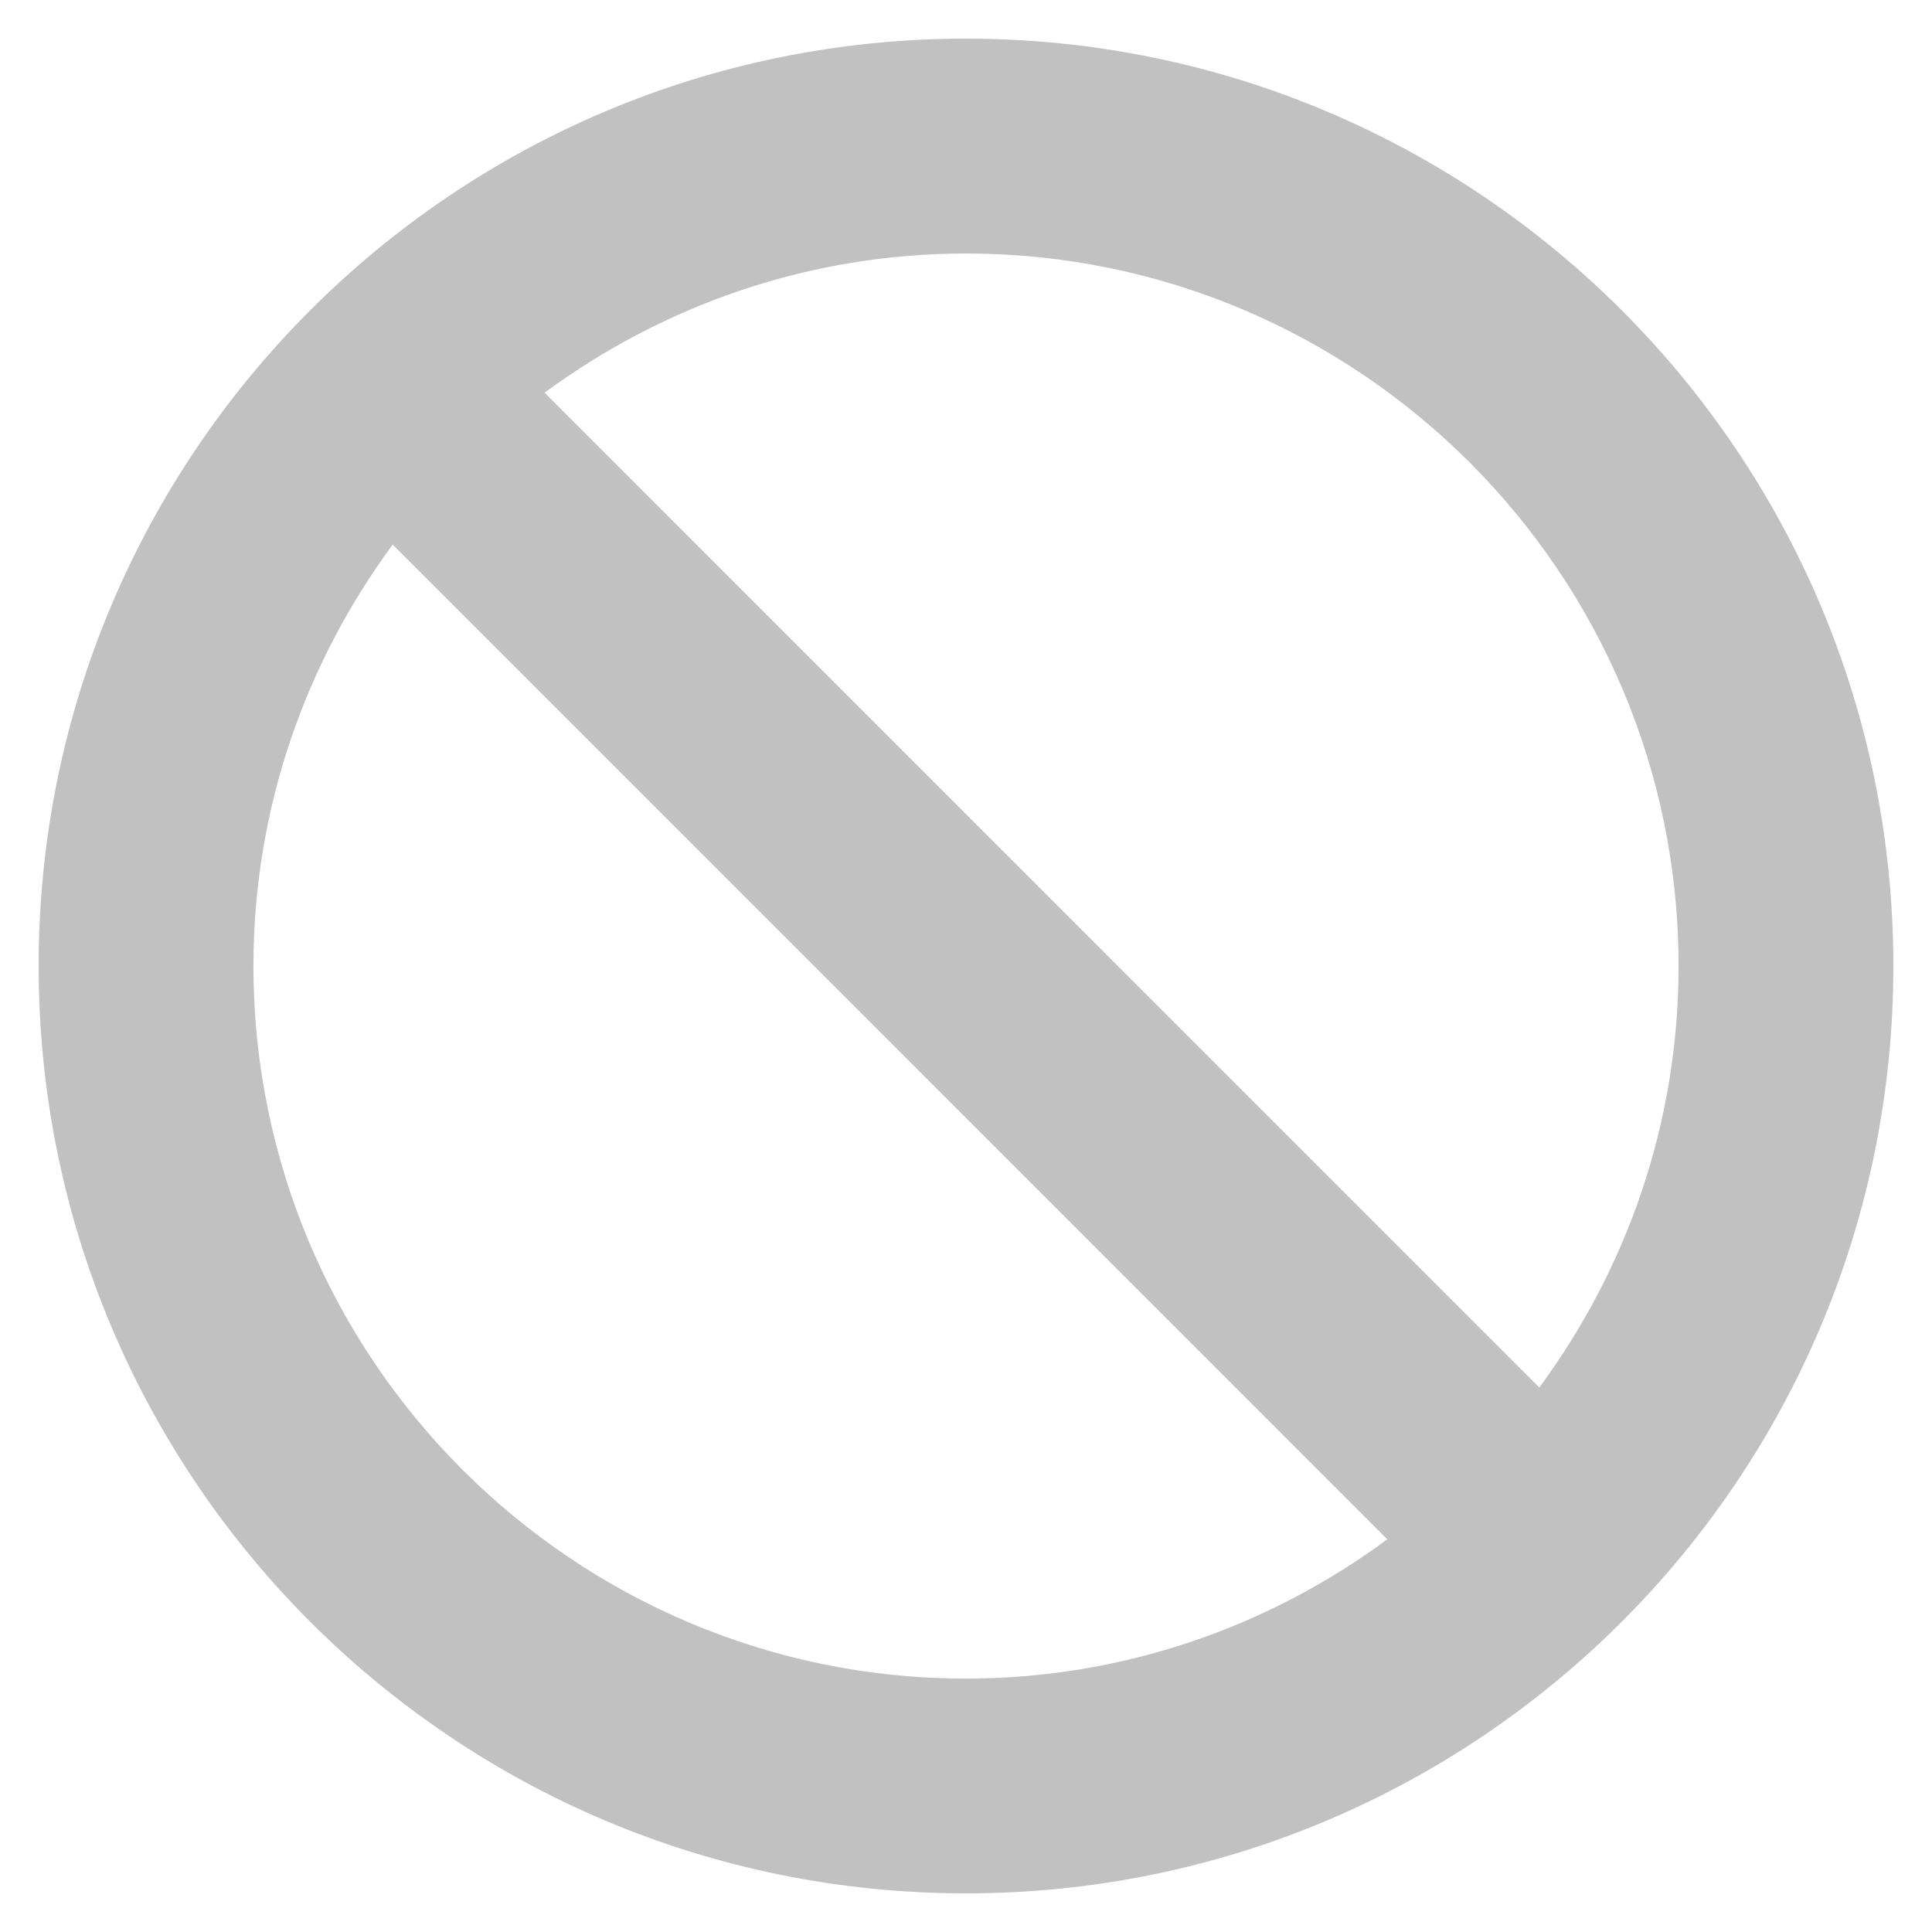 <?xml version="1.0" encoding="utf-8"?>
<!-- Generator: Adobe Illustrator 15.1.0, SVG Export Plug-In . SVG Version: 6.00 Build 0)  -->
<!DOCTYPE svg PUBLIC "-//W3C//DTD SVG 1.1//EN" "http://www.w3.org/Graphics/SVG/1.1/DTD/svg11.dtd">
<svg version="1.1" id="圖層_1" xmlns="http://www.w3.org/2000/svg" xmlns:xlink="http://www.w3.org/1999/xlink" x="0px" y="0px"
	 width="100px" height="100px" viewBox="0 0 100 100" enable-background="new 0 0 100 100" xml:space="preserve">
<title>keyboard_arrow_up</title>
<title>keyboard_arrow_up</title>
<path fill="#C1C1C1" d="M50,2C23.489,2,2,23.489,2,50c0,26.516,21.489,48,48,48c26.506,0,48-21.484,48-48C98,23.493,76.506,2,50,2z
	 M86.883,50c0,8.171-2.699,15.701-7.209,21.818L28.188,20.326c6.119-4.508,13.646-7.204,21.812-7.204
	C70.34,13.123,86.883,29.664,86.883,50z M13.118,50c0-8.171,2.7-15.698,7.208-21.812l51.482,51.486
	c-6.107,4.51-13.643,7.209-21.809,7.209C29.664,86.883,13.118,70.34,13.118,50z"/>
</svg>
